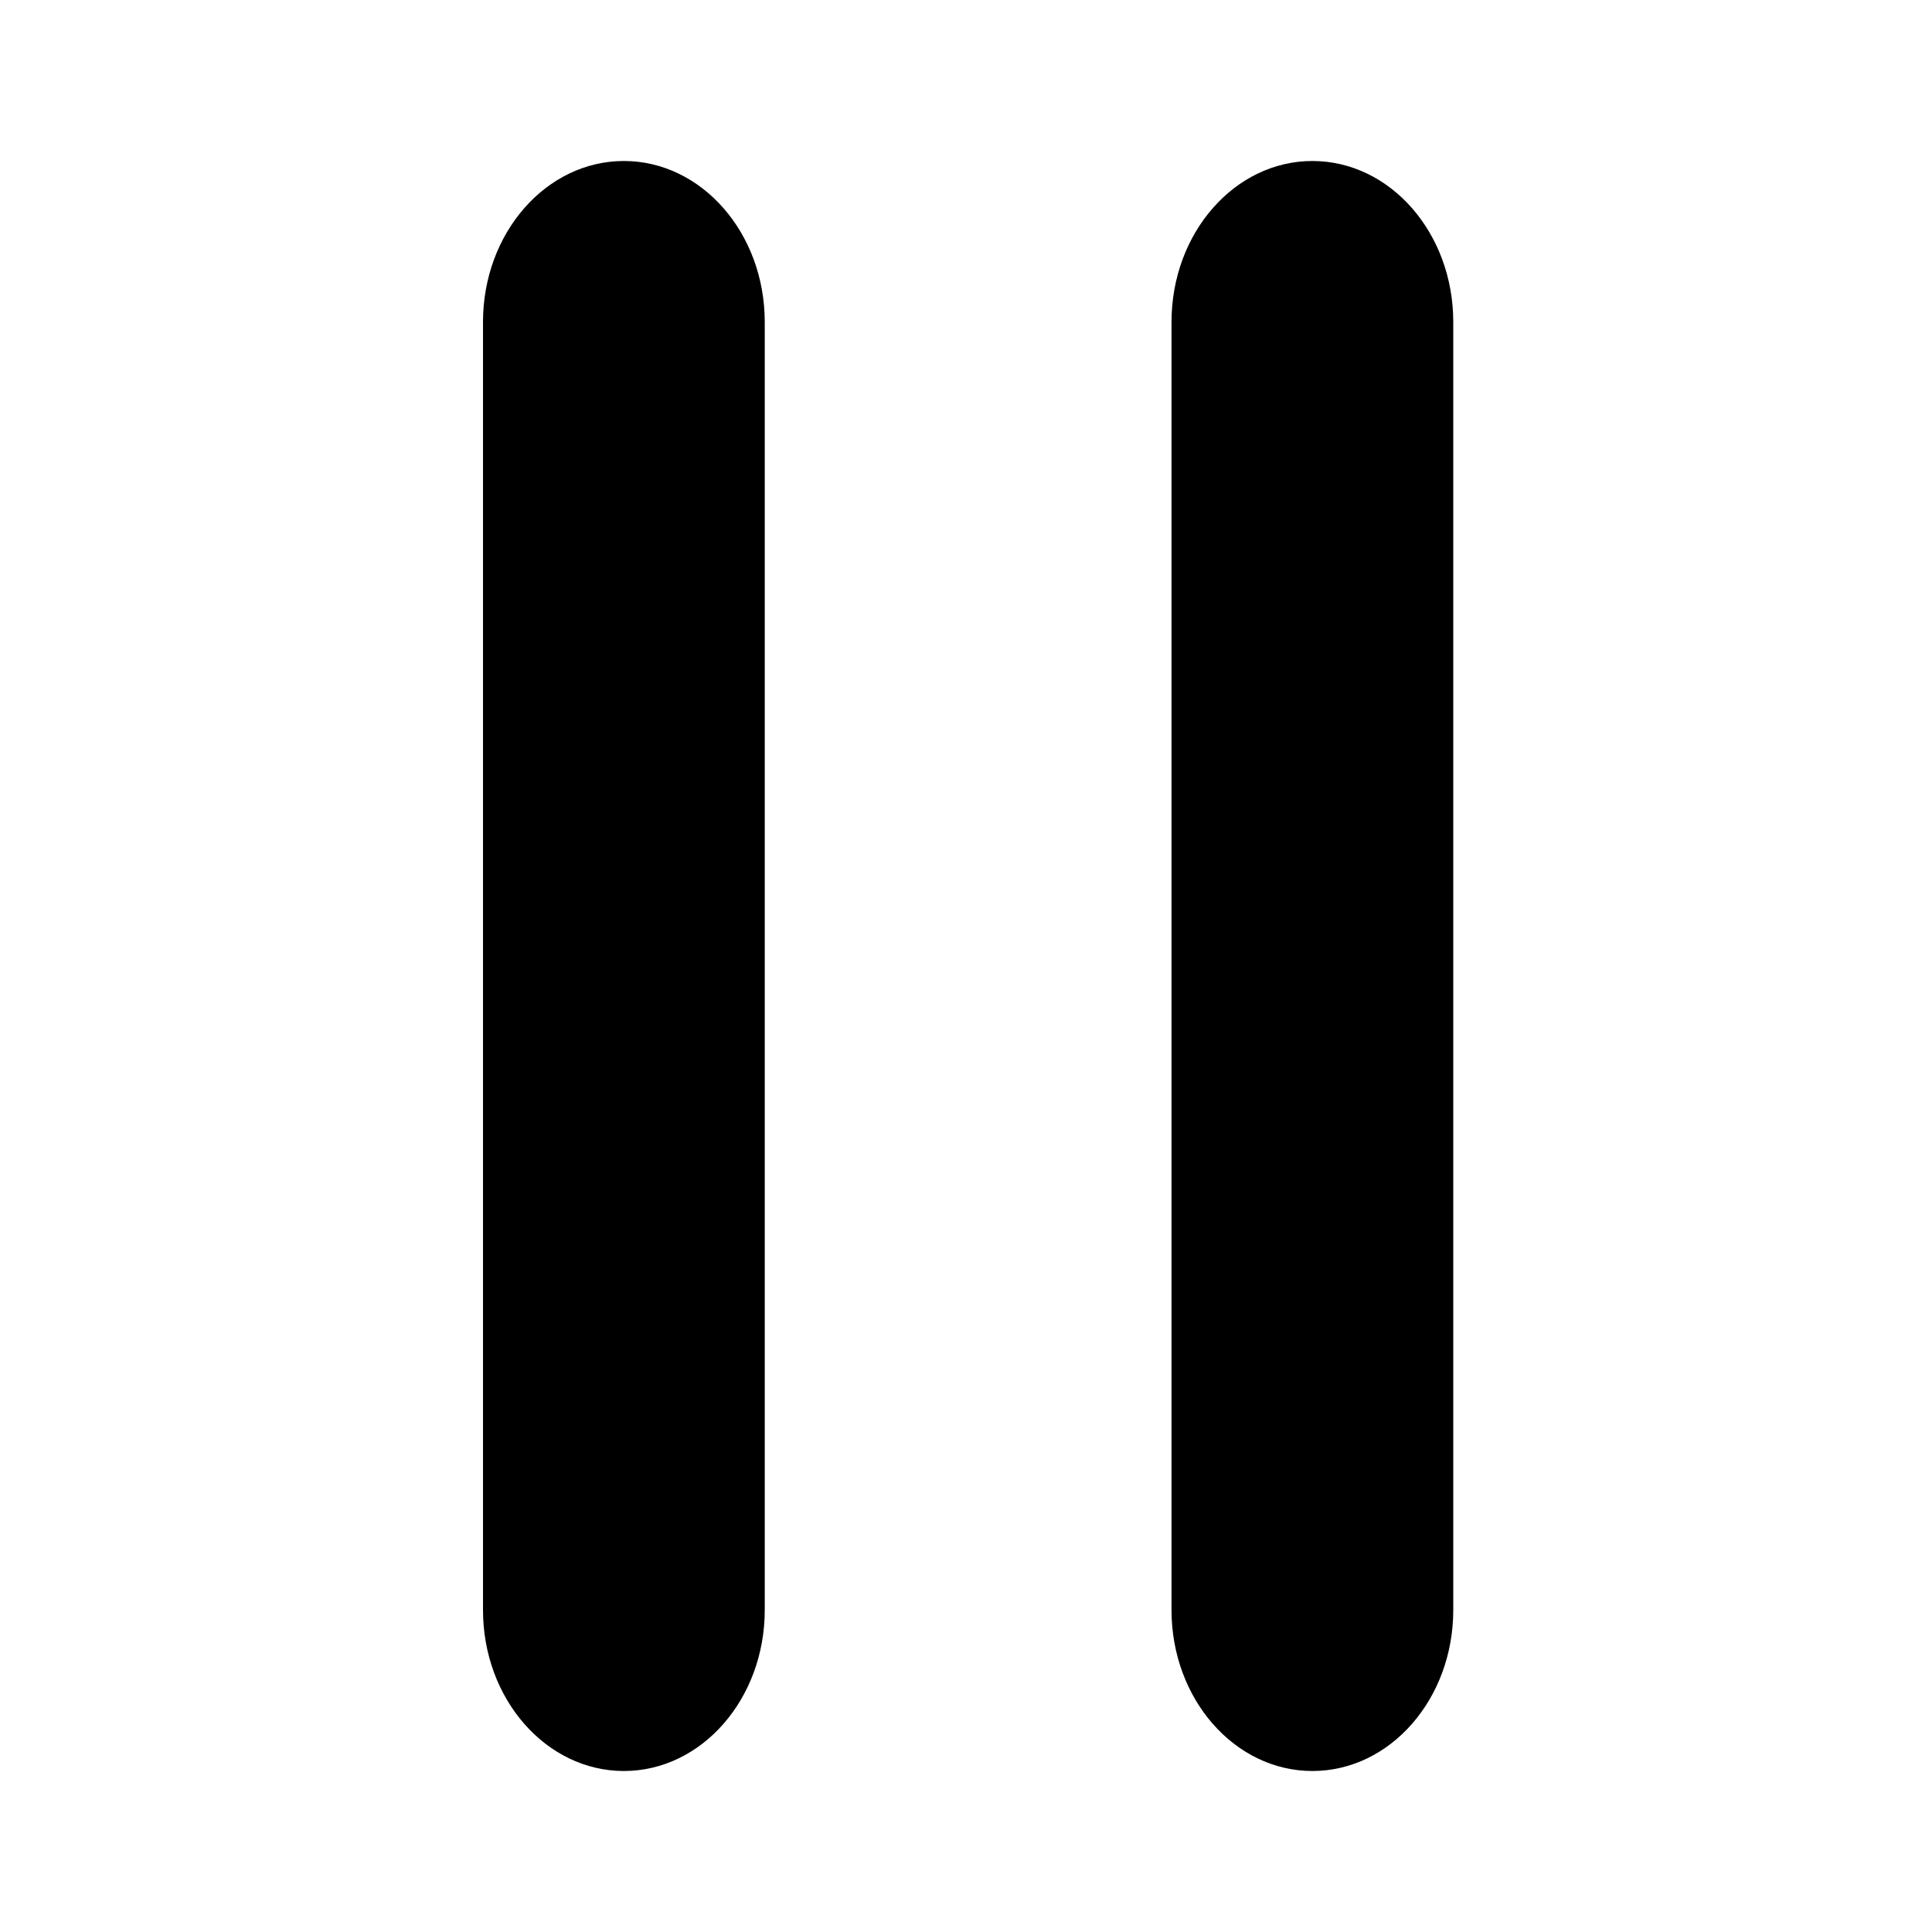 <svg width="1em" height="1em" viewBox="0 0 24 24" fill="currentColor" xmlns="http://www.w3.org/2000/svg">
<path fill-rule="evenodd" clip-rule="evenodd" d="M7.75 2C8.716 2 9.5 2.895 9.5 4V20C9.5 21.105 8.716 22 7.75 22C6.784 22 6 21.105 6 20V4C6 2.895 6.784 2 7.75 2ZM16.303 2C17.27 2 18.053 2.895 18.053 4V20C18.053 21.105 17.27 22 16.303 22C15.337 22 14.553 21.105 14.553 20V4C14.553 2.895 15.337 2 16.303 2Z" />
</svg>
